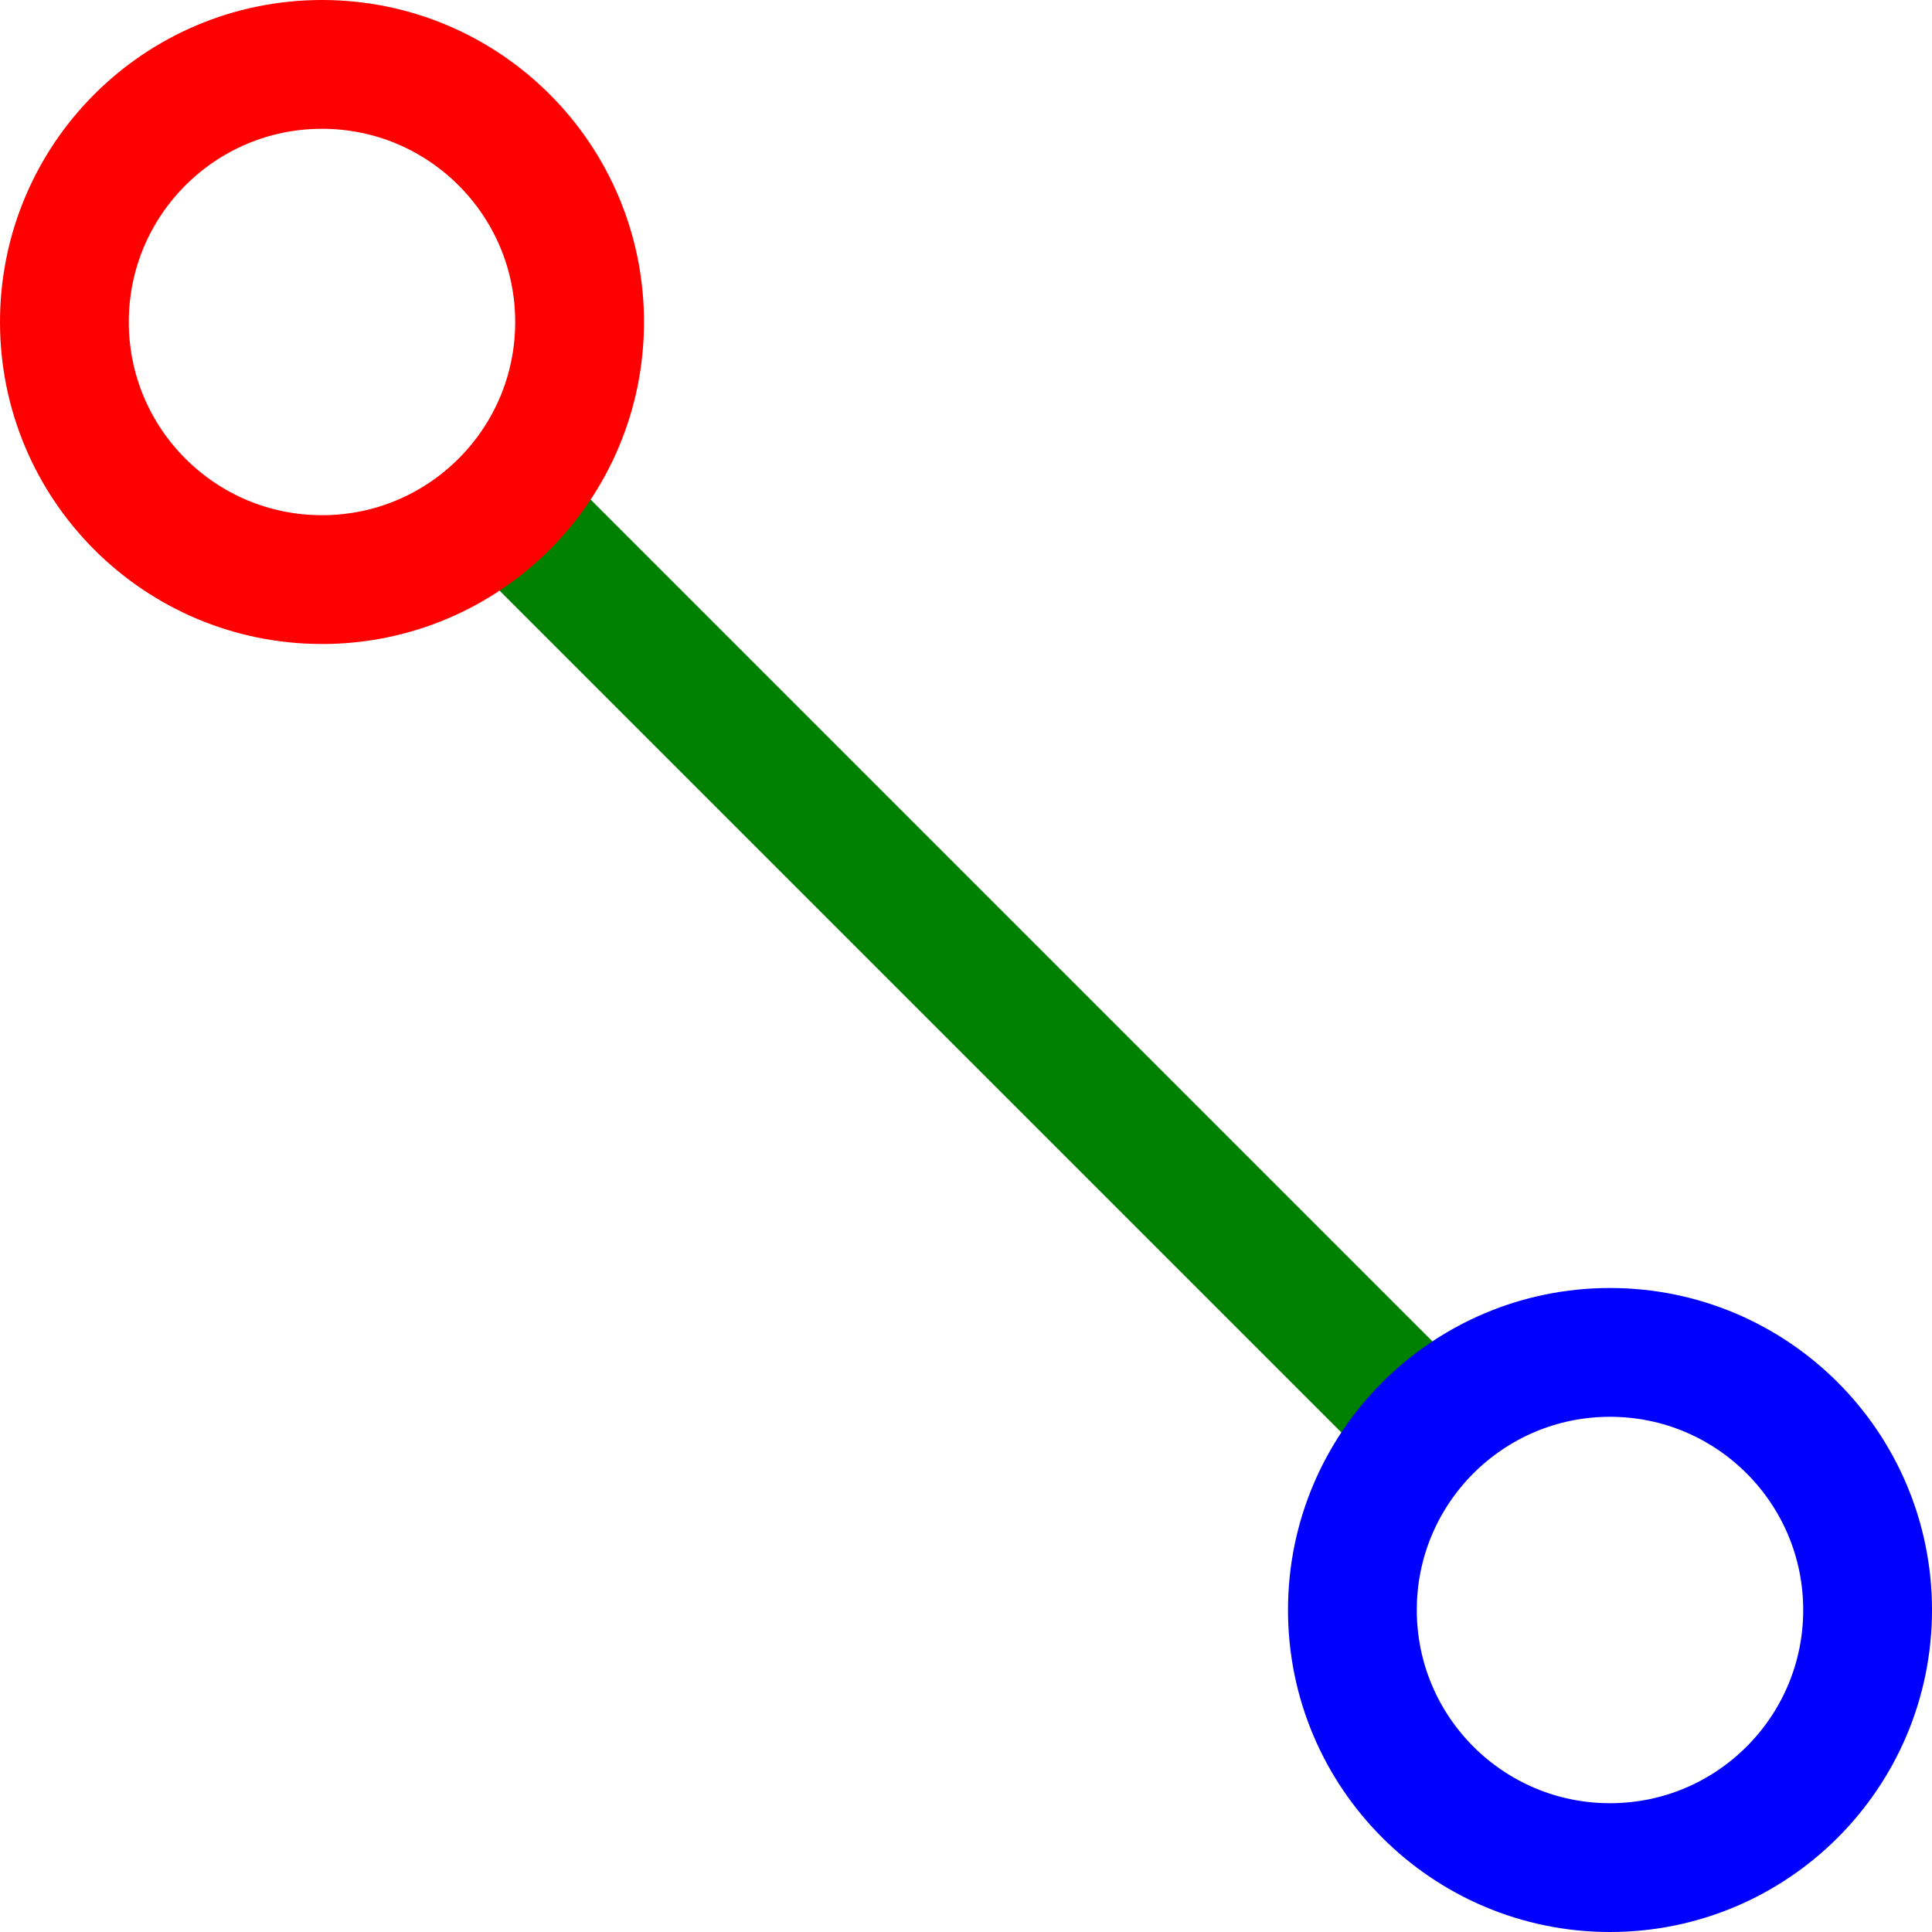 <svg viewBox="0 0 30 30" xmlns="http://www.w3.org/2000/svg">
  <!-- Some graphical objects to use -->
  <defs>
    <circle id="node" cx="0" cy="0" r="4" stroke-width="2" fill="transparent" />
  </defs>

  <line x1="8" x2="22" y1="8" y2="22" stroke="green" stroke-width="2" />

  <use x="5" y="5" href="#node" stroke="red" />
  <use x="25" y="25" href="#node" stroke="blue"/>
</svg>
